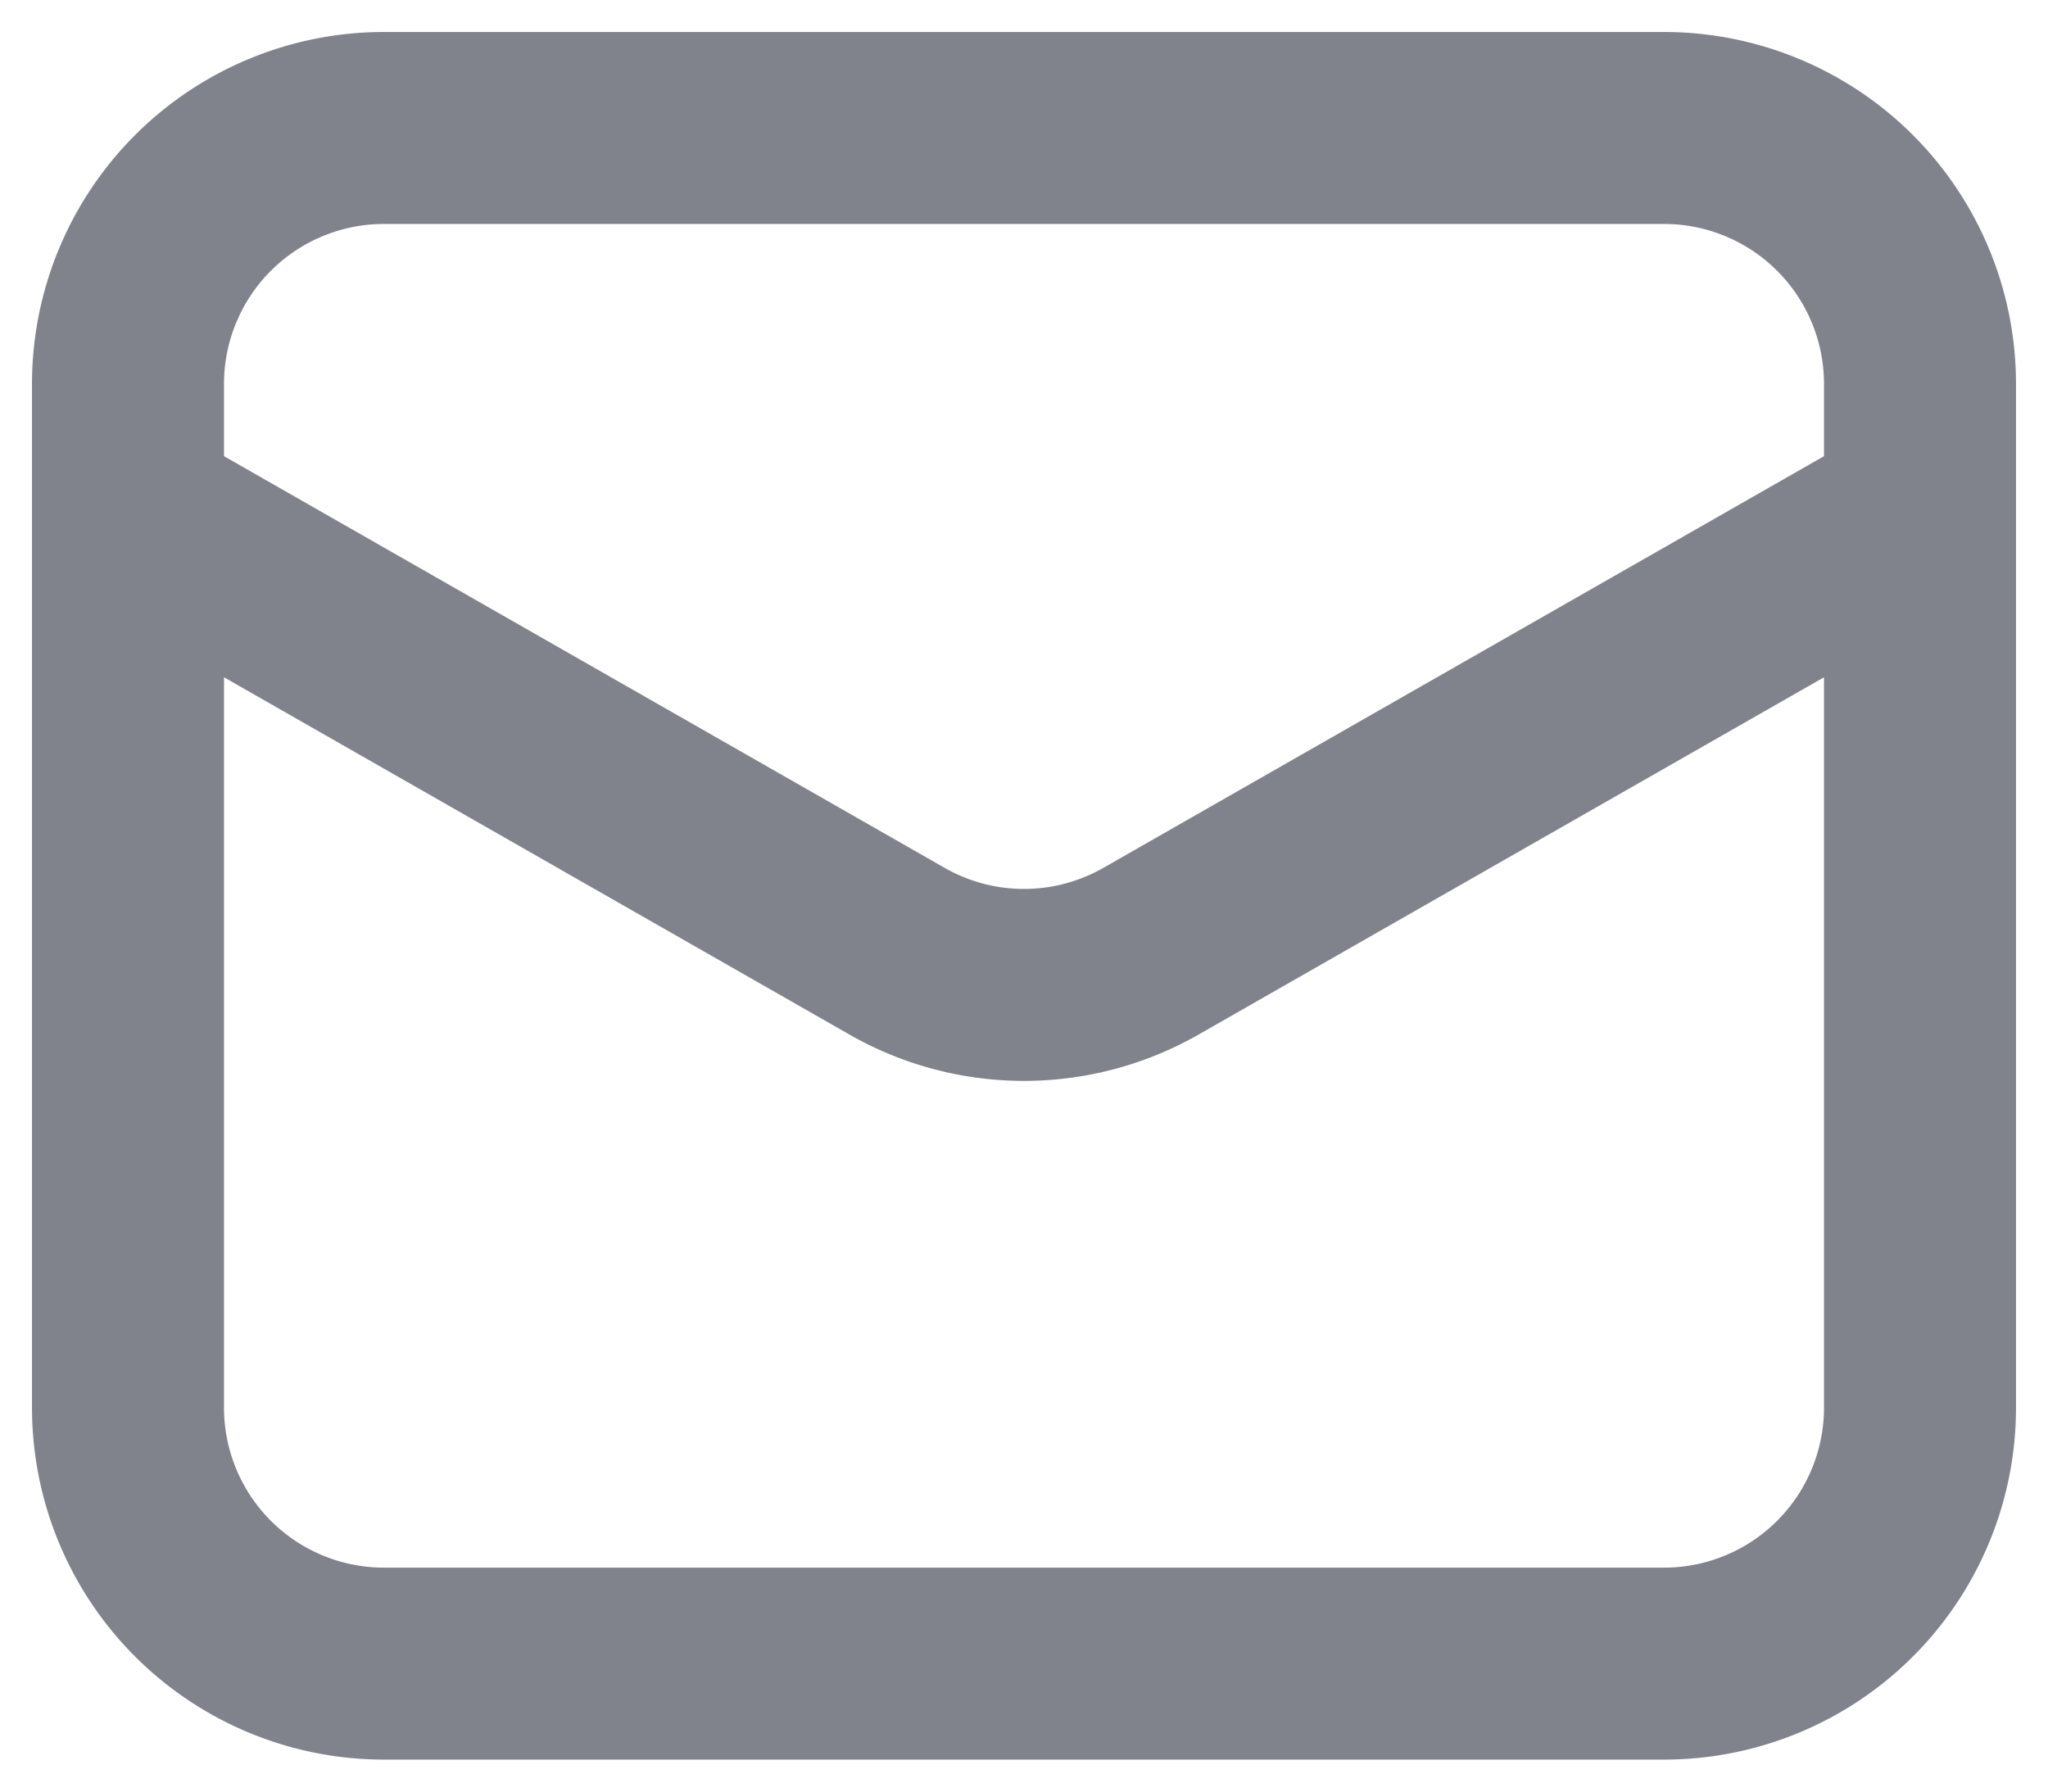 <svg width="16" height="14" fill="none" xmlns="http://www.w3.org/2000/svg"><path d="M1 4v7a2 2 0 002 2h10a2 2 0 002-2V4M1 4V3a2 2 0 012-2h10a2 2 0 012 2v1M1 4l6.008 3.433a2 2 0 001.984 0L15 4" stroke="#80838C" stroke-width="1.5"/></svg>